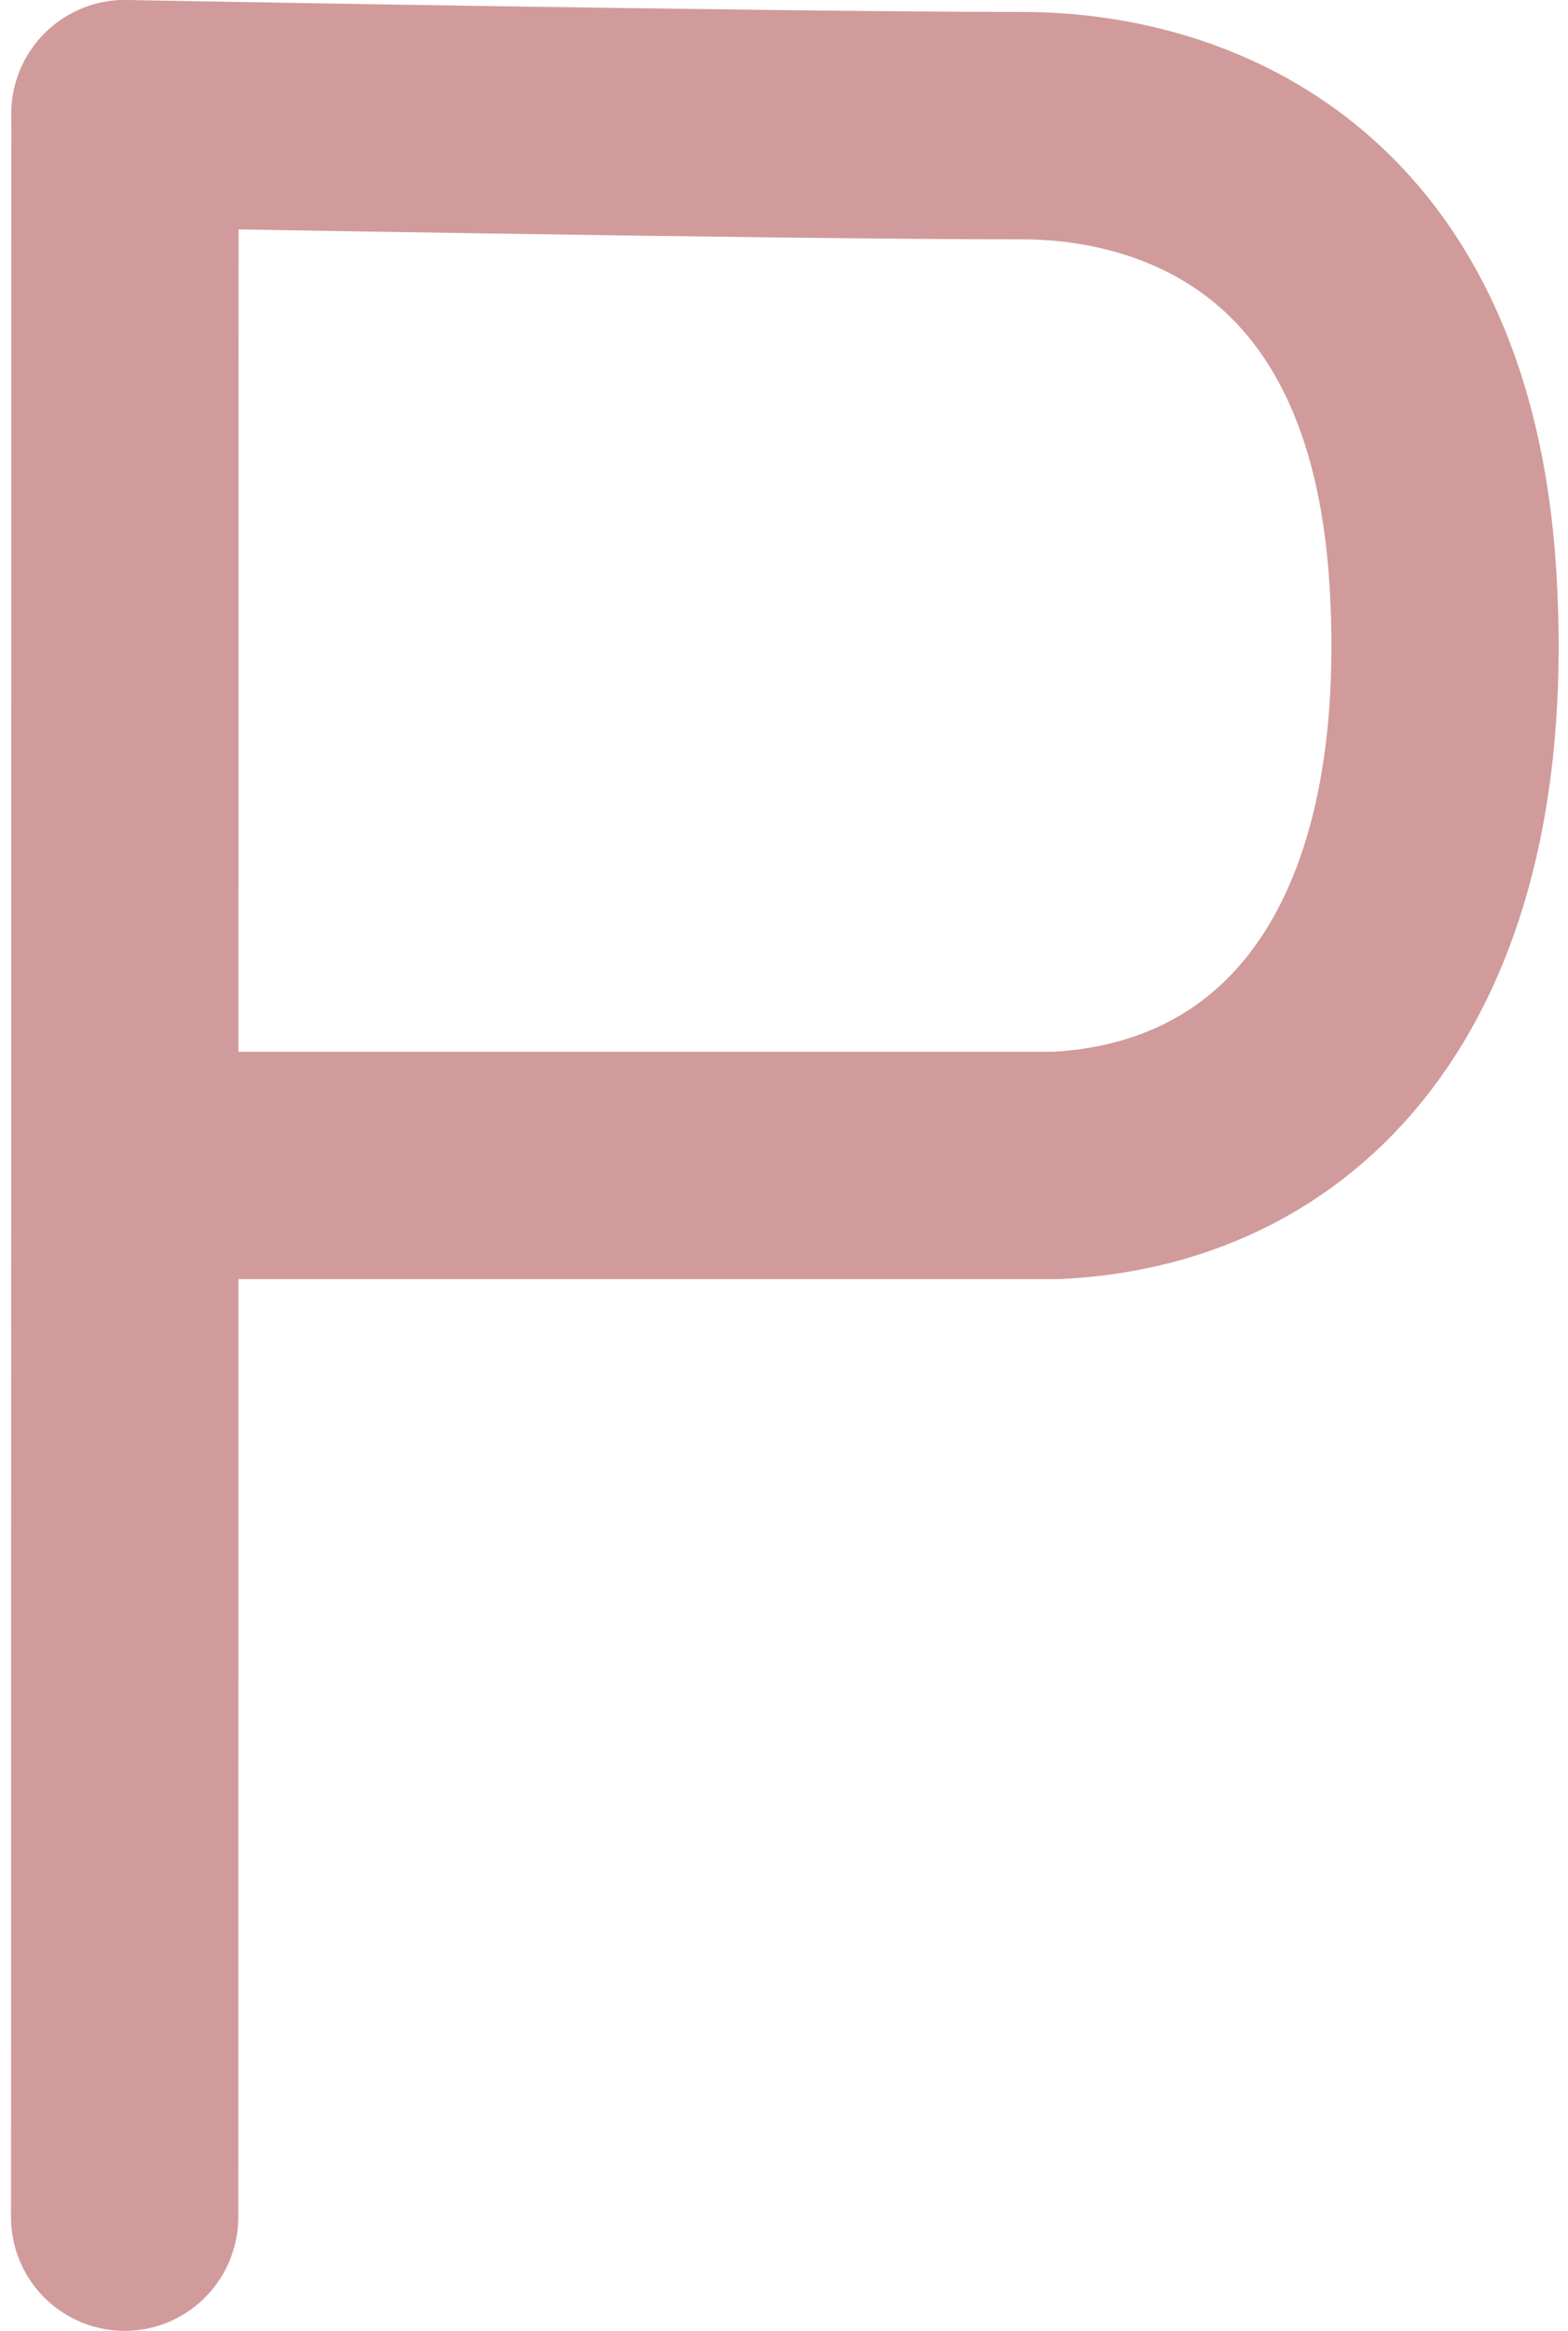 <svg width="138px" height="205px" viewBox="0 0 138 205" 
     version="1.1" xmlns="http://www.w3.org/2000/svg"
     xmlns:xlink="http://www.w3.org/1999/xlink">

    <g stroke="none" fill="none" fill-rule="evenodd" stroke-linecap="round" stroke-linejoin="round">
        <g class="letter p" transform="translate(9, 10)" stroke="#D19B9B" stroke-width="20">
            <path d="M2,0 L1.969,185" class="p1"></path>
            <path d="M2,0 C2,0 59.5,1.051 81,1.051 C94,1.051 116,7.358 118,40.994 C120,74.631 105,91.449 84,92.5 L2,92.5" class="p2"></path>
        </g>
    </g>
</svg>